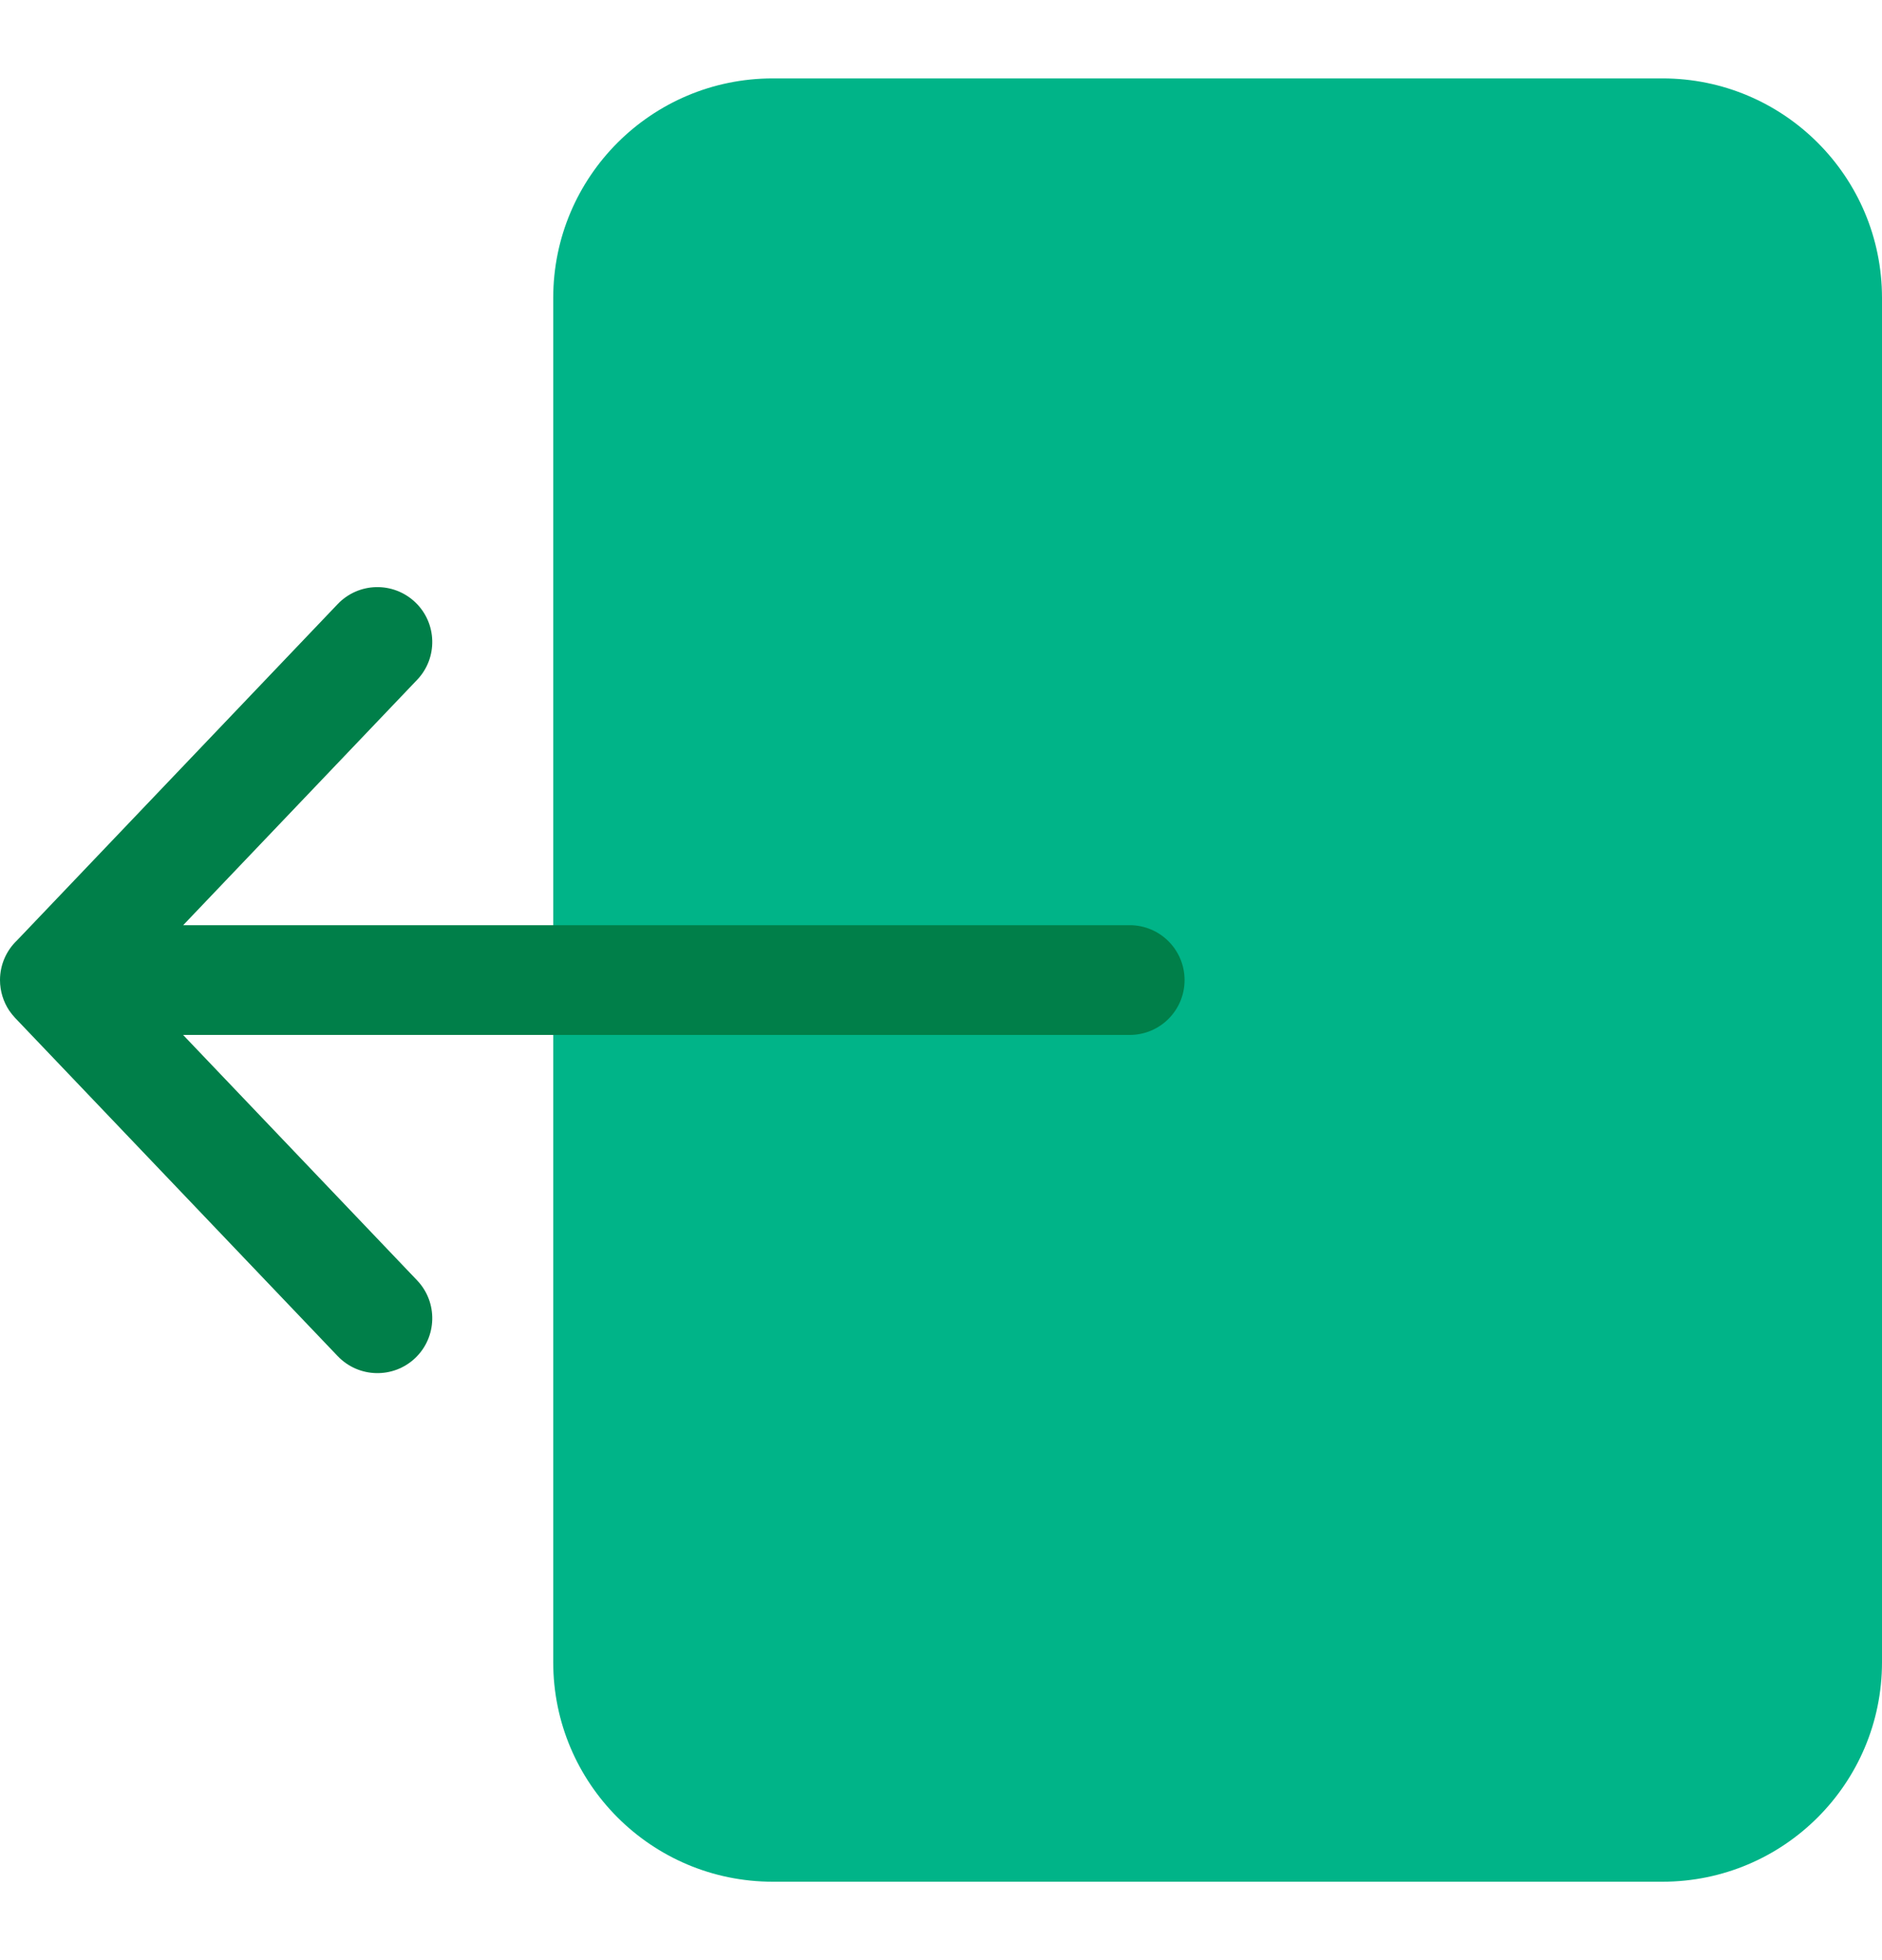 <svg width="24" height="25" viewBox="0 0 24 25" fill="none" xmlns="http://www.w3.org/2000/svg">
<g style="mix-blend-mode:plus-darker">
<path d="M7.055 3.8C7.055 2.254 8.308 1 9.855 1H21.2C22.747 1 24 2.254 24 3.8V21.2C24 22.746 22.747 24 21.2 24H9.855C8.308 24 7.055 22.746 7.055 21.2V3.8Z" fill="#00B488"/>
</g>
<path fill-rule="evenodd" clip-rule="evenodd" d="M4.306 7.705C4.573 7.425 5.016 7.415 5.296 7.682C5.575 7.948 5.586 8.392 5.319 8.671L2.336 11.8H14.406C14.793 11.8 15.106 12.114 15.106 12.5C15.106 12.887 14.793 13.2 14.406 13.2H2.335L5.319 16.33C5.586 16.61 5.575 17.053 5.296 17.32C5.016 17.587 4.573 17.576 4.306 17.296L0.194 12.984C0.166 12.954 0.141 12.923 0.118 12.89C0.044 12.778 0 12.644 0 12.5C0 12.301 0.084 12.12 0.218 11.993L4.306 7.705Z" fill="#007F49"/>
</svg>
